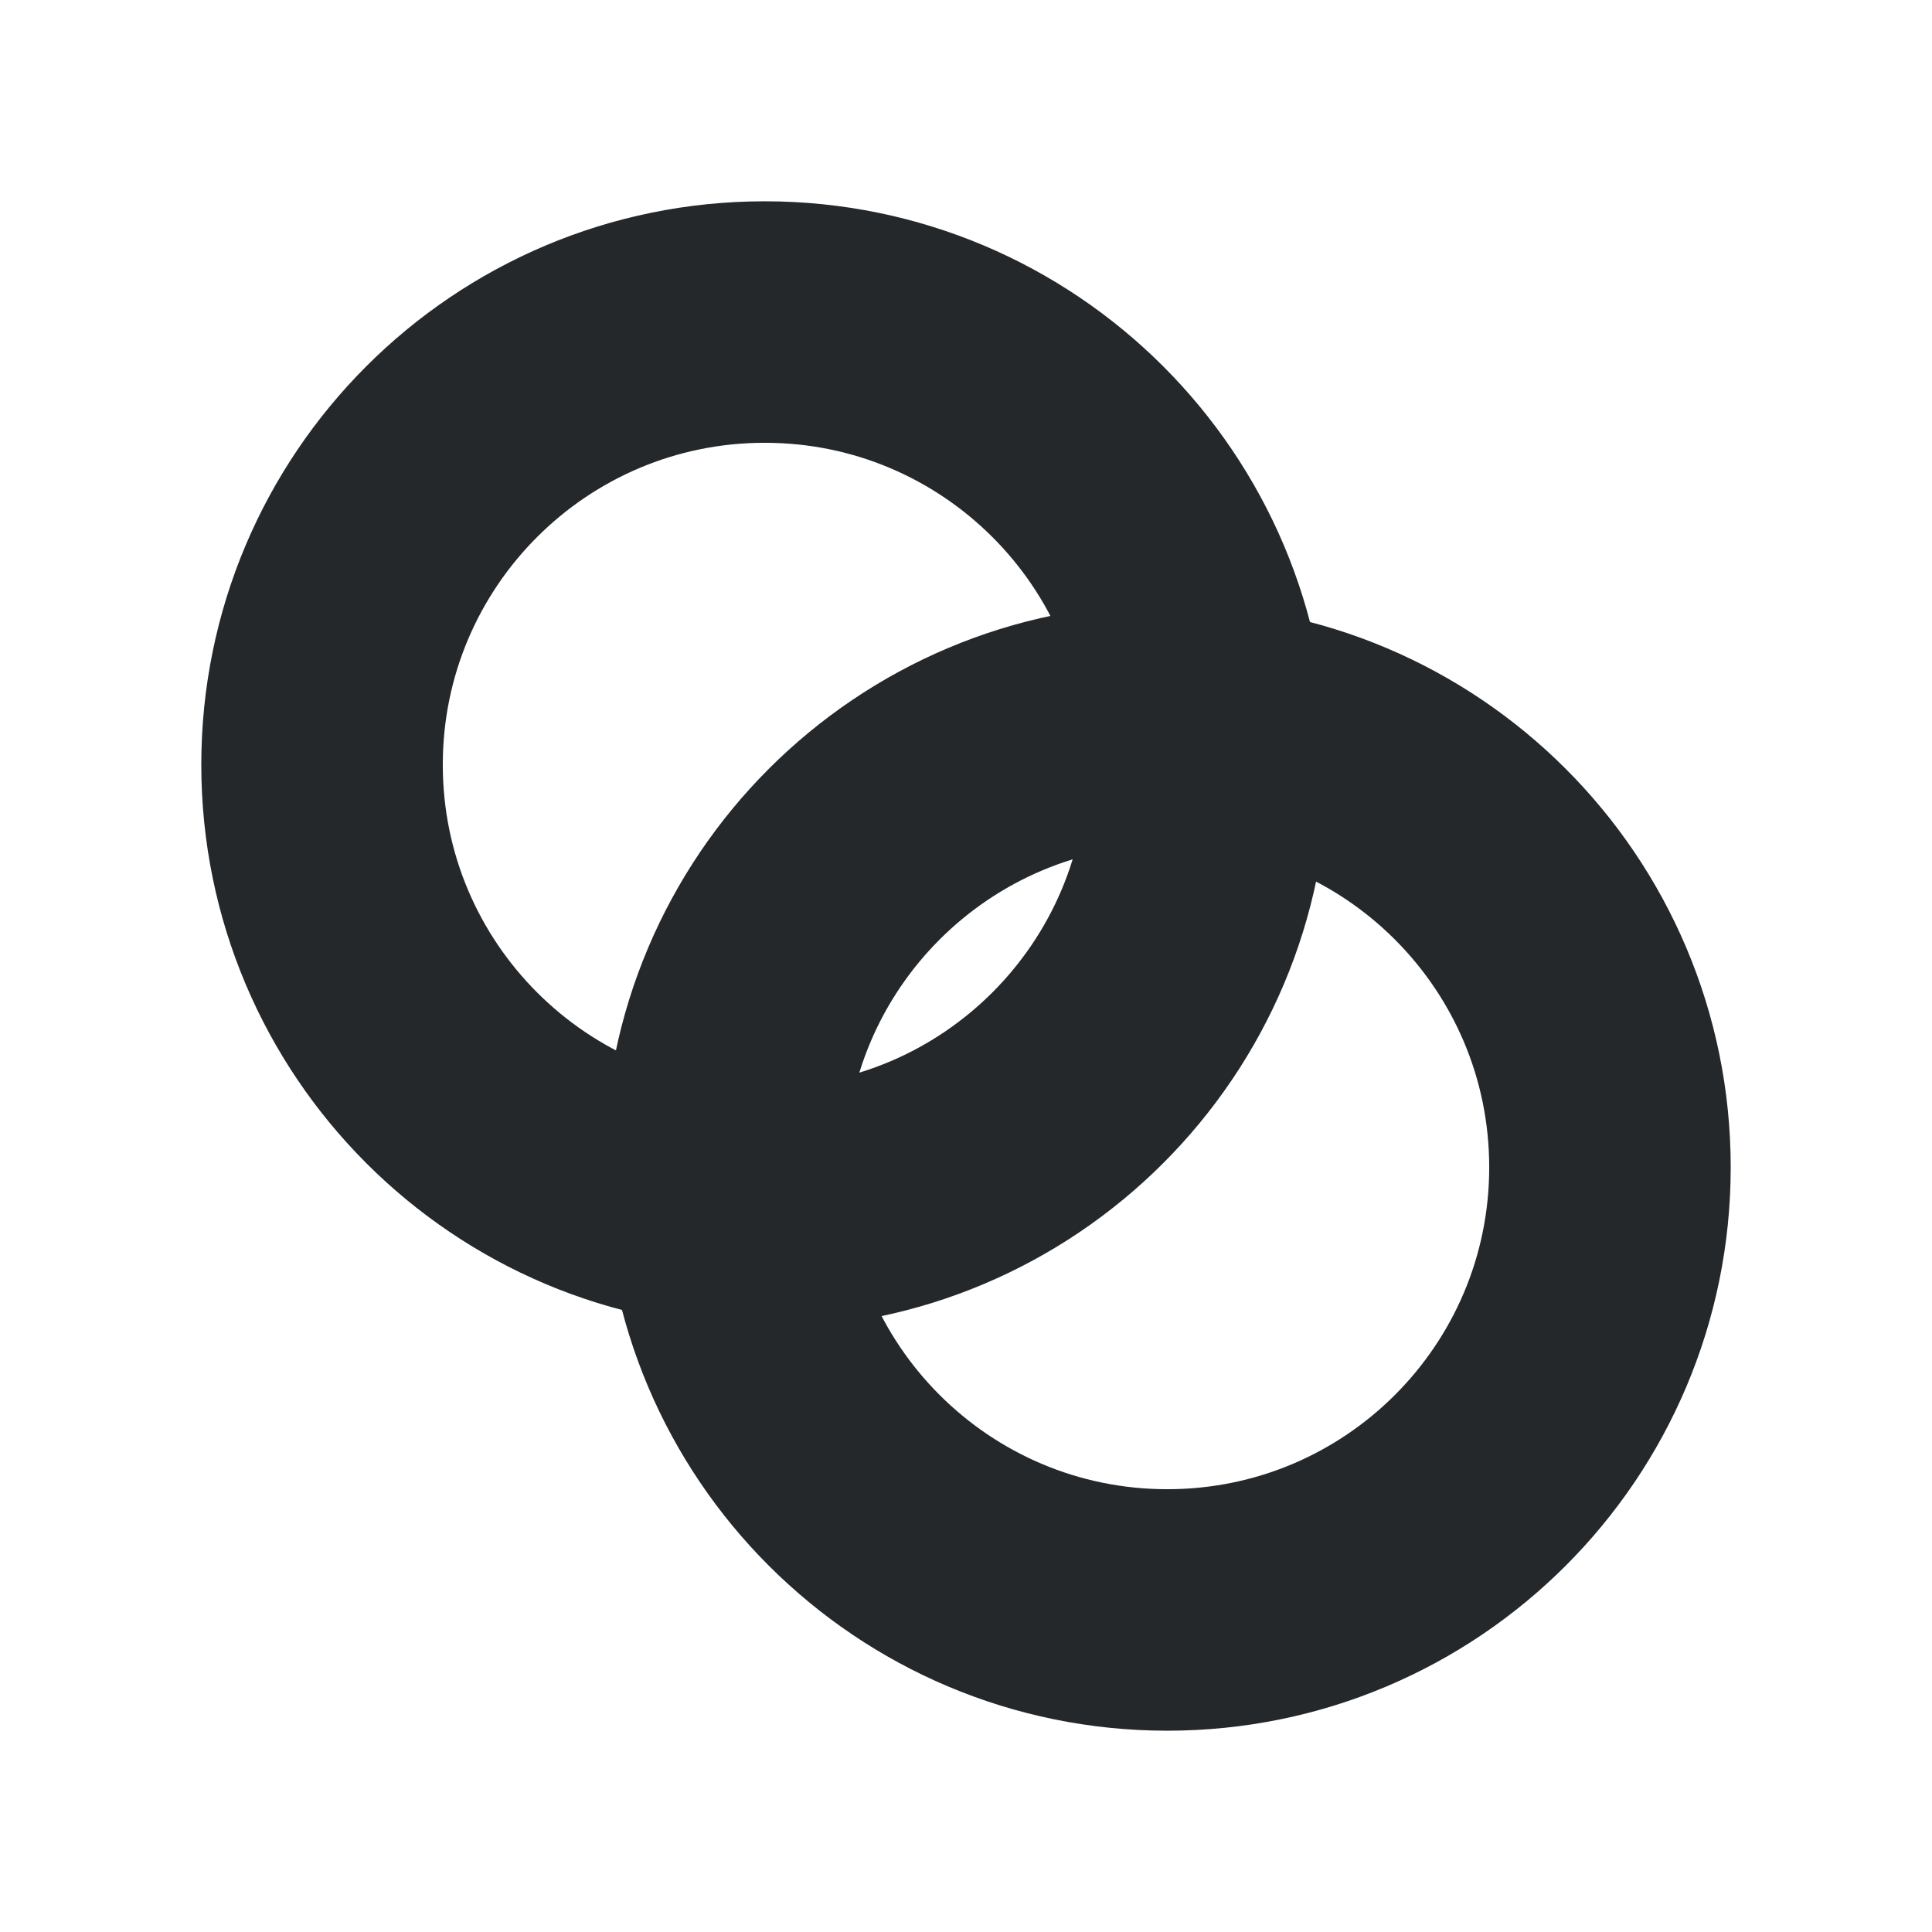 <svg width="16" height="16" viewBox="0 0 16 16" fill="none" xmlns="http://www.w3.org/2000/svg">
<path d="M6.333 10C8.358 10 10 8.358 10 6.333C10 4.308 8.358 2.667 6.333 2.667C4.308 2.667 2.667 4.308 2.667 6.333C2.667 8.358 4.308 10 6.333 10Z" stroke="#24282B" stroke-width="2" stroke-linecap="round" stroke-linejoin="round"/>
<path d="M9.667 13.333C11.692 13.333 13.333 11.692 13.333 9.667C13.333 7.642 11.692 6 9.667 6C7.642 6 6 7.642 6 9.667C6 11.692 7.642 13.333 9.667 13.333Z" stroke="#24282B" stroke-width="2" stroke-linecap="round" stroke-linejoin="round"/>
</svg>
